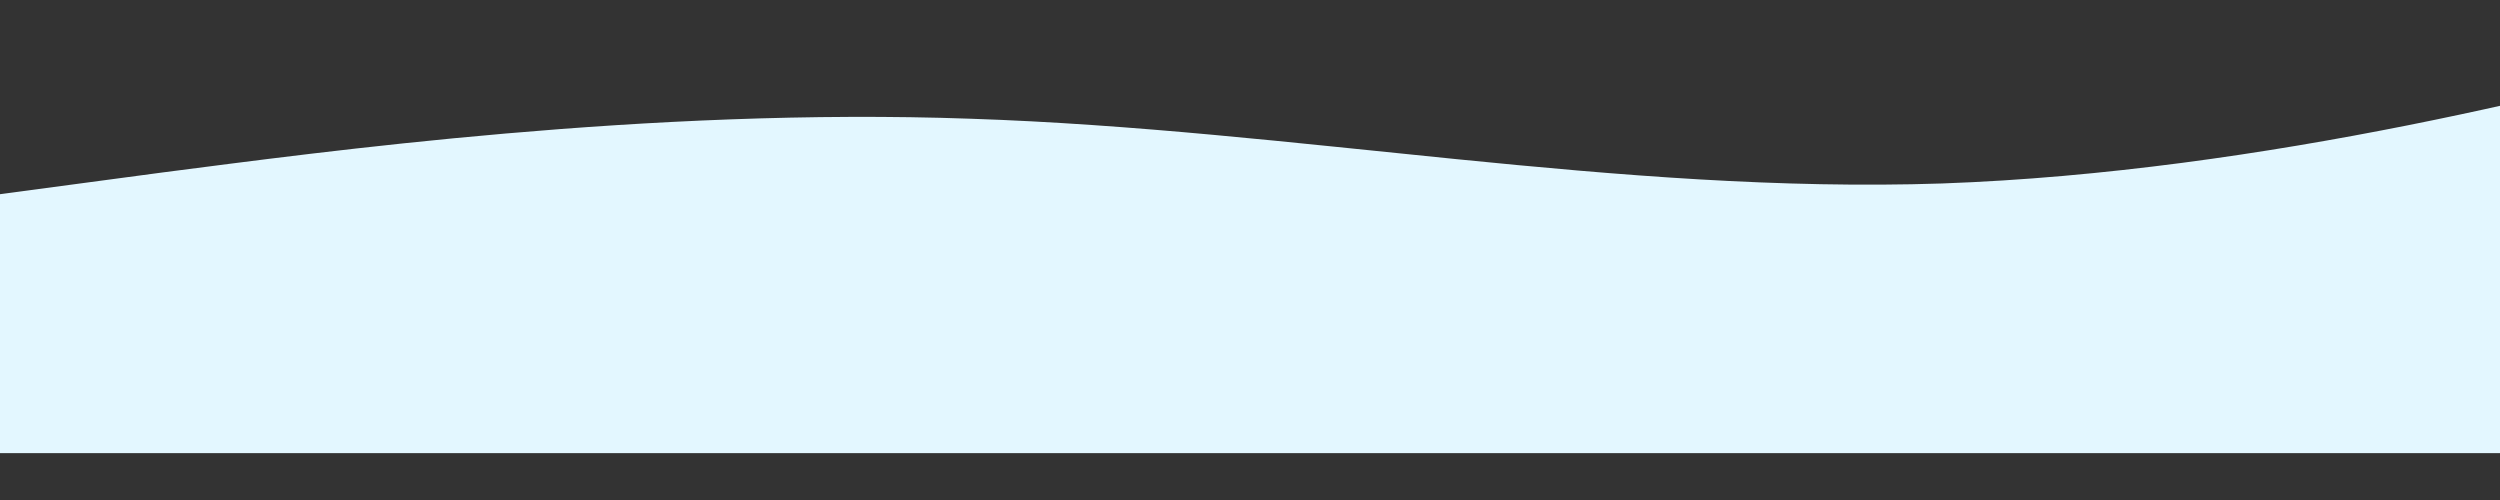 <svg xmlns="http://www.w3.org/2000/svg" width="1440" height="288" viewBox="0 0 1440 288">
    <rect x="0" y="0" width="1440" height="288" fill="#333333" stroke="none"/>
    <g fill="none" fill-rule="evenodd">
        <g fill="#E3F7FF" fill-rule="nonzero">
            <g>
                <g>
                    <g>
                        <path d="M0 111.857L93.214 99.39c93.215-12.002 279.643-37.636 466.072-30.994 186.428 6.175 372.857 43.461 559.285 37.286C1305 99.04 1491.43 50.102 1584.643 24.818L1677.857 0v261H0V111.857z" transform="translate(0 -3004) translate(-237.857 3004) translate(237.857)"/>
                    </g>
                </g>
            </g>
        </g>
    </g>
</svg>
